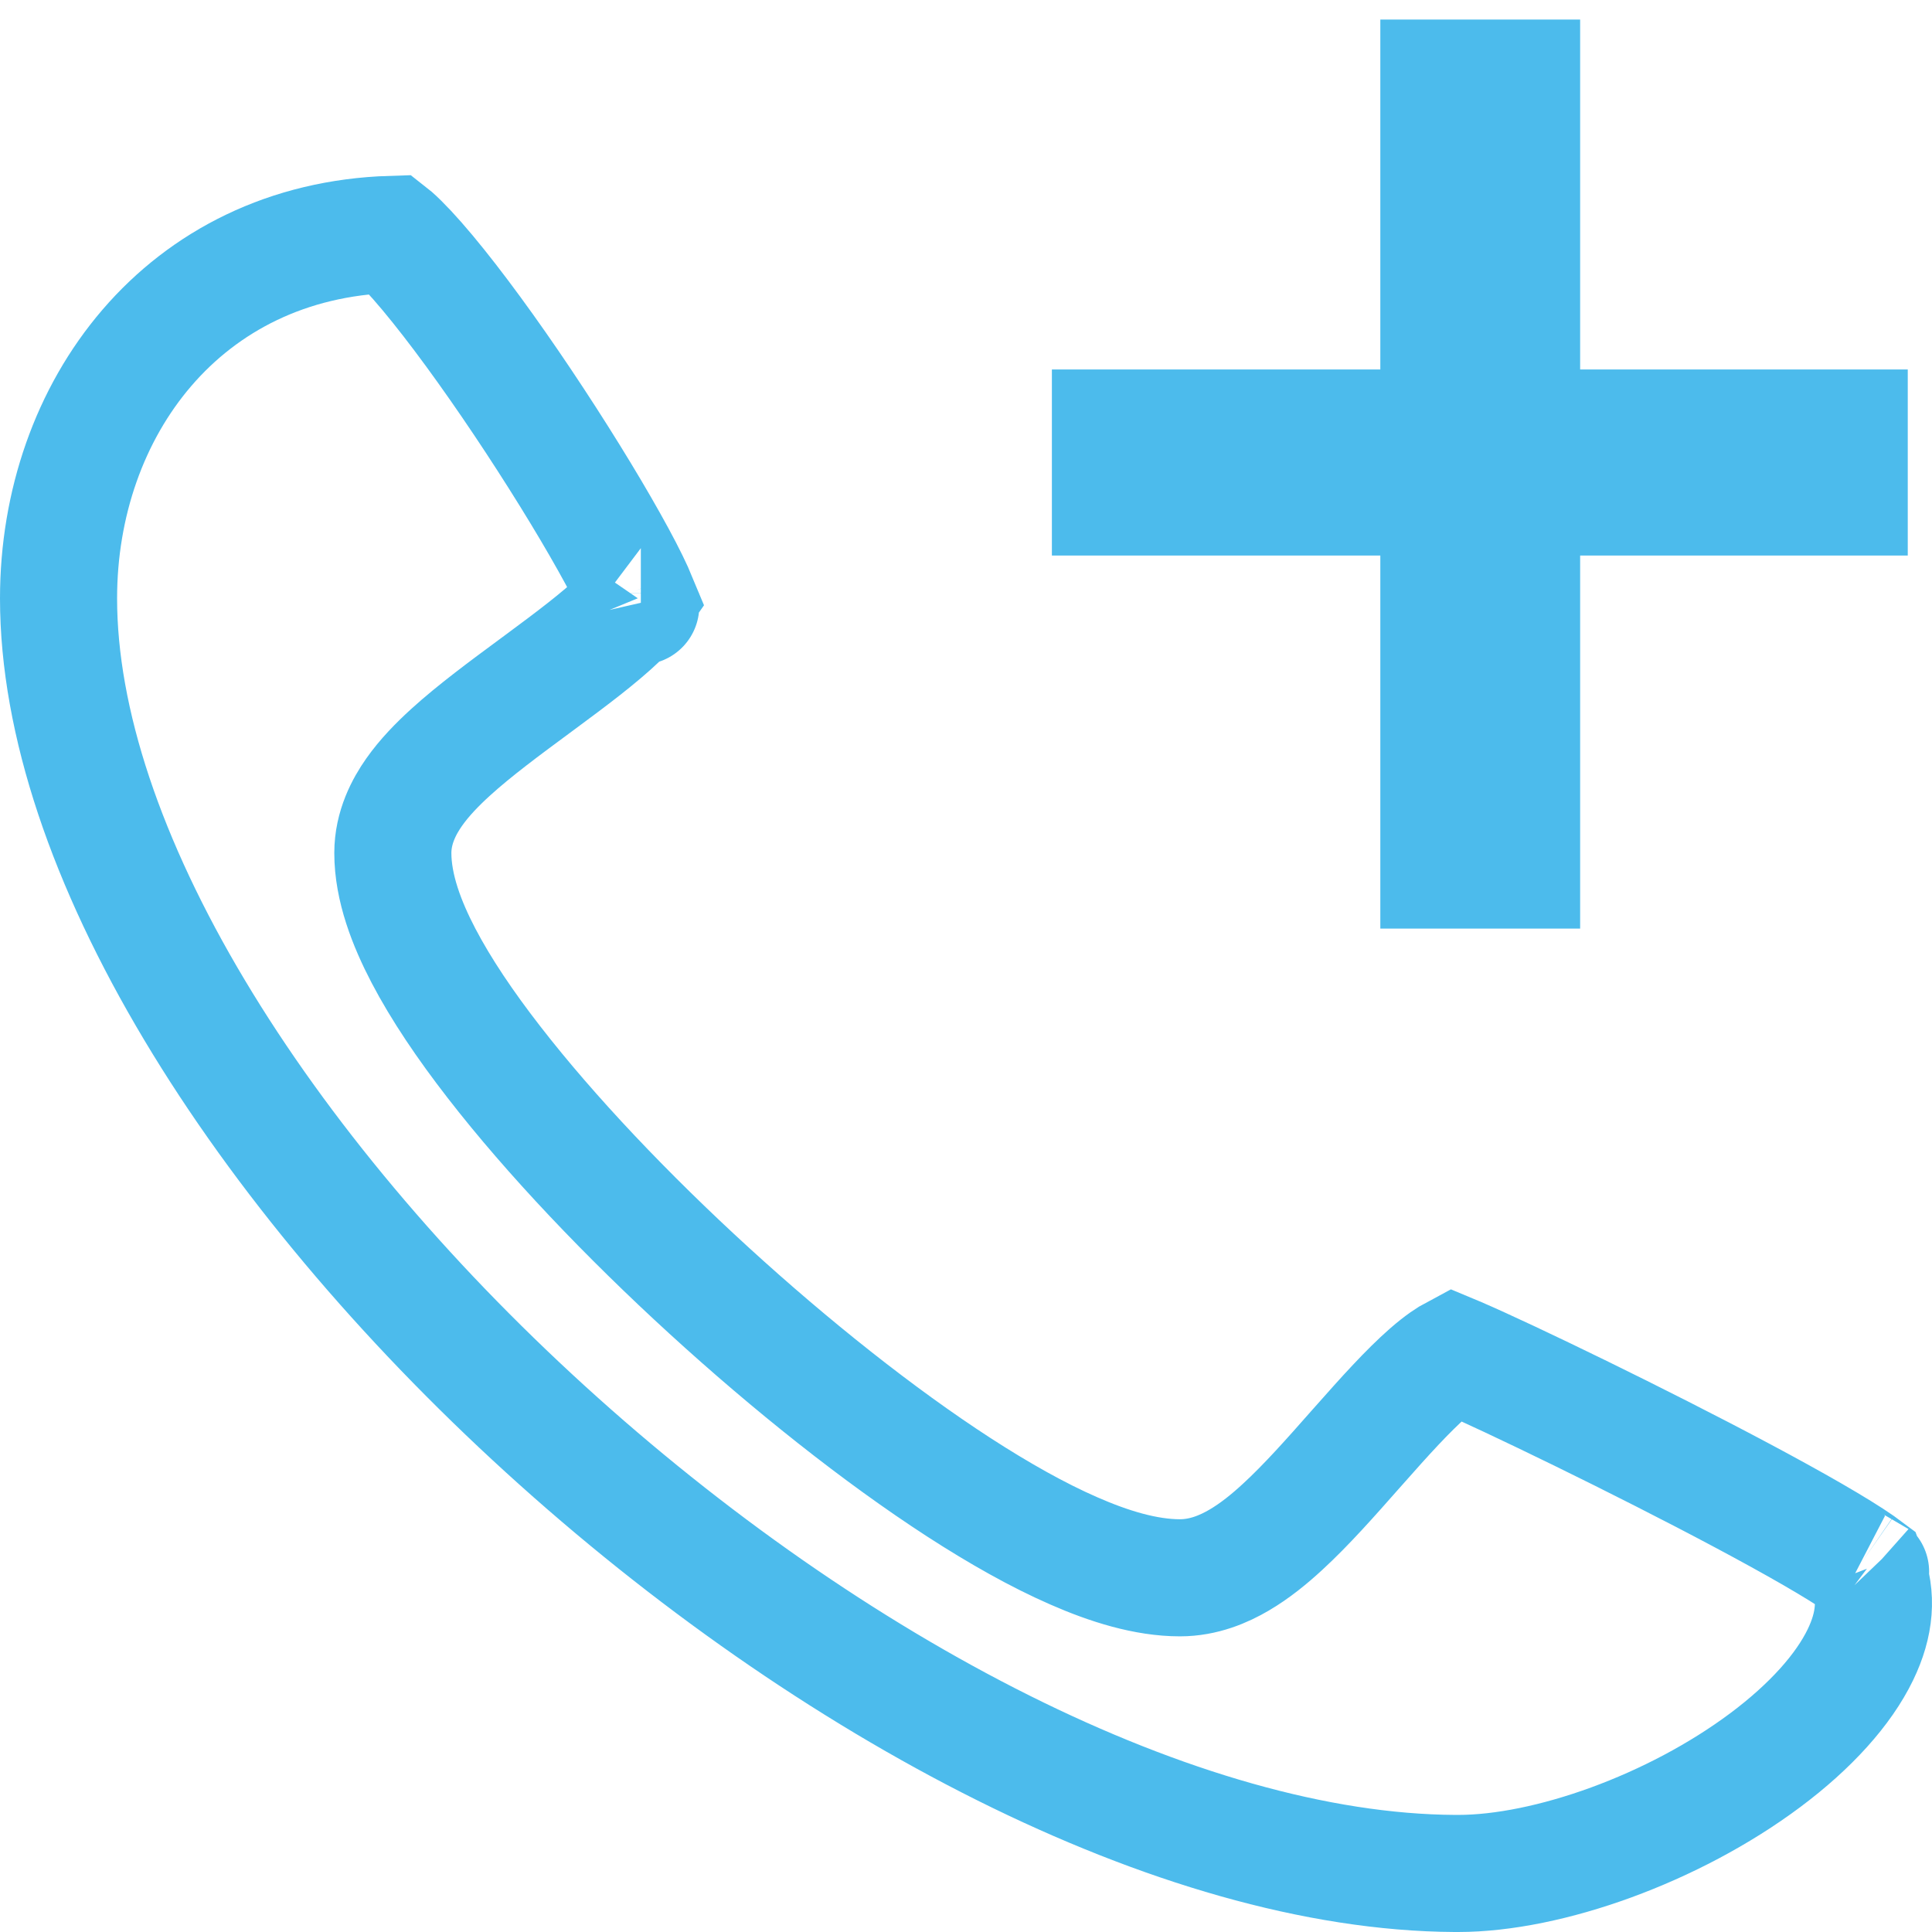 <svg width="33" height="33" viewBox="0 0 33 33" fill="none" xmlns="http://www.w3.org/2000/svg">
<path d="M24.848 32C20.138 31.974 14.174 28.838 9.314 24.41C6.895 22.206 4.802 19.728 3.32 17.248C1.831 14.757 1 12.333 1 10.22C1 6.988 3.13 4.113 6.687 4.003C6.696 4.01 6.704 4.018 6.713 4.026C6.86 4.156 7.059 4.367 7.303 4.659C7.786 5.237 8.365 6.033 8.927 6.872C9.487 7.708 10.016 8.564 10.401 9.251C10.595 9.596 10.744 9.885 10.842 10.101C10.863 10.146 10.88 10.185 10.894 10.219C10.835 10.305 10.735 10.421 10.581 10.568C10.239 10.895 9.765 11.252 9.226 11.65C9.19 11.676 9.154 11.703 9.118 11.73C8.636 12.086 8.108 12.475 7.697 12.849C7.475 13.051 7.249 13.281 7.073 13.532C6.906 13.77 6.71 14.129 6.71 14.57C6.71 15.163 6.947 15.776 7.234 16.325C7.533 16.897 7.949 17.513 8.435 18.139C9.407 19.394 10.718 20.771 12.112 22.045C13.507 23.32 15.011 24.518 16.378 25.404C17.061 25.846 17.728 26.223 18.343 26.491C18.938 26.752 19.569 26.95 20.155 26.95C20.561 26.95 20.91 26.798 21.168 26.646C21.434 26.49 21.683 26.287 21.905 26.082C22.315 25.706 22.742 25.222 23.131 24.781C23.161 24.748 23.19 24.715 23.219 24.682C23.654 24.19 24.043 23.758 24.4 23.445C24.613 23.259 24.756 23.17 24.835 23.128C24.859 23.138 24.884 23.149 24.912 23.161C25.126 23.253 25.425 23.39 25.786 23.559C26.505 23.897 27.446 24.355 28.386 24.833C29.328 25.311 30.257 25.803 30.959 26.208C31.312 26.412 31.59 26.584 31.779 26.716C31.824 26.747 31.86 26.774 31.888 26.795C32.069 27.265 32.029 27.743 31.777 28.264C31.489 28.859 30.929 29.484 30.153 30.064C28.586 31.235 26.443 32 24.906 32H24.848ZM31.951 26.846C31.978 26.87 31.972 26.869 31.95 26.845C31.95 26.845 31.951 26.846 31.951 26.846ZM10.946 10.363C10.946 10.363 10.945 10.359 10.944 10.353C10.946 10.36 10.947 10.363 10.946 10.363ZM10.944 10.137C10.944 10.135 10.944 10.134 10.944 10.134C10.944 10.134 10.944 10.135 10.944 10.137Z" stroke="#4CBBEC" stroke-width="2"/>
<path d="M32.586 6.311V9.489H17.967V6.311H32.586ZM26.99 0.334V15.861H23.577V0.334H26.99Z" fill="#4CBBEC"/>
</svg>
